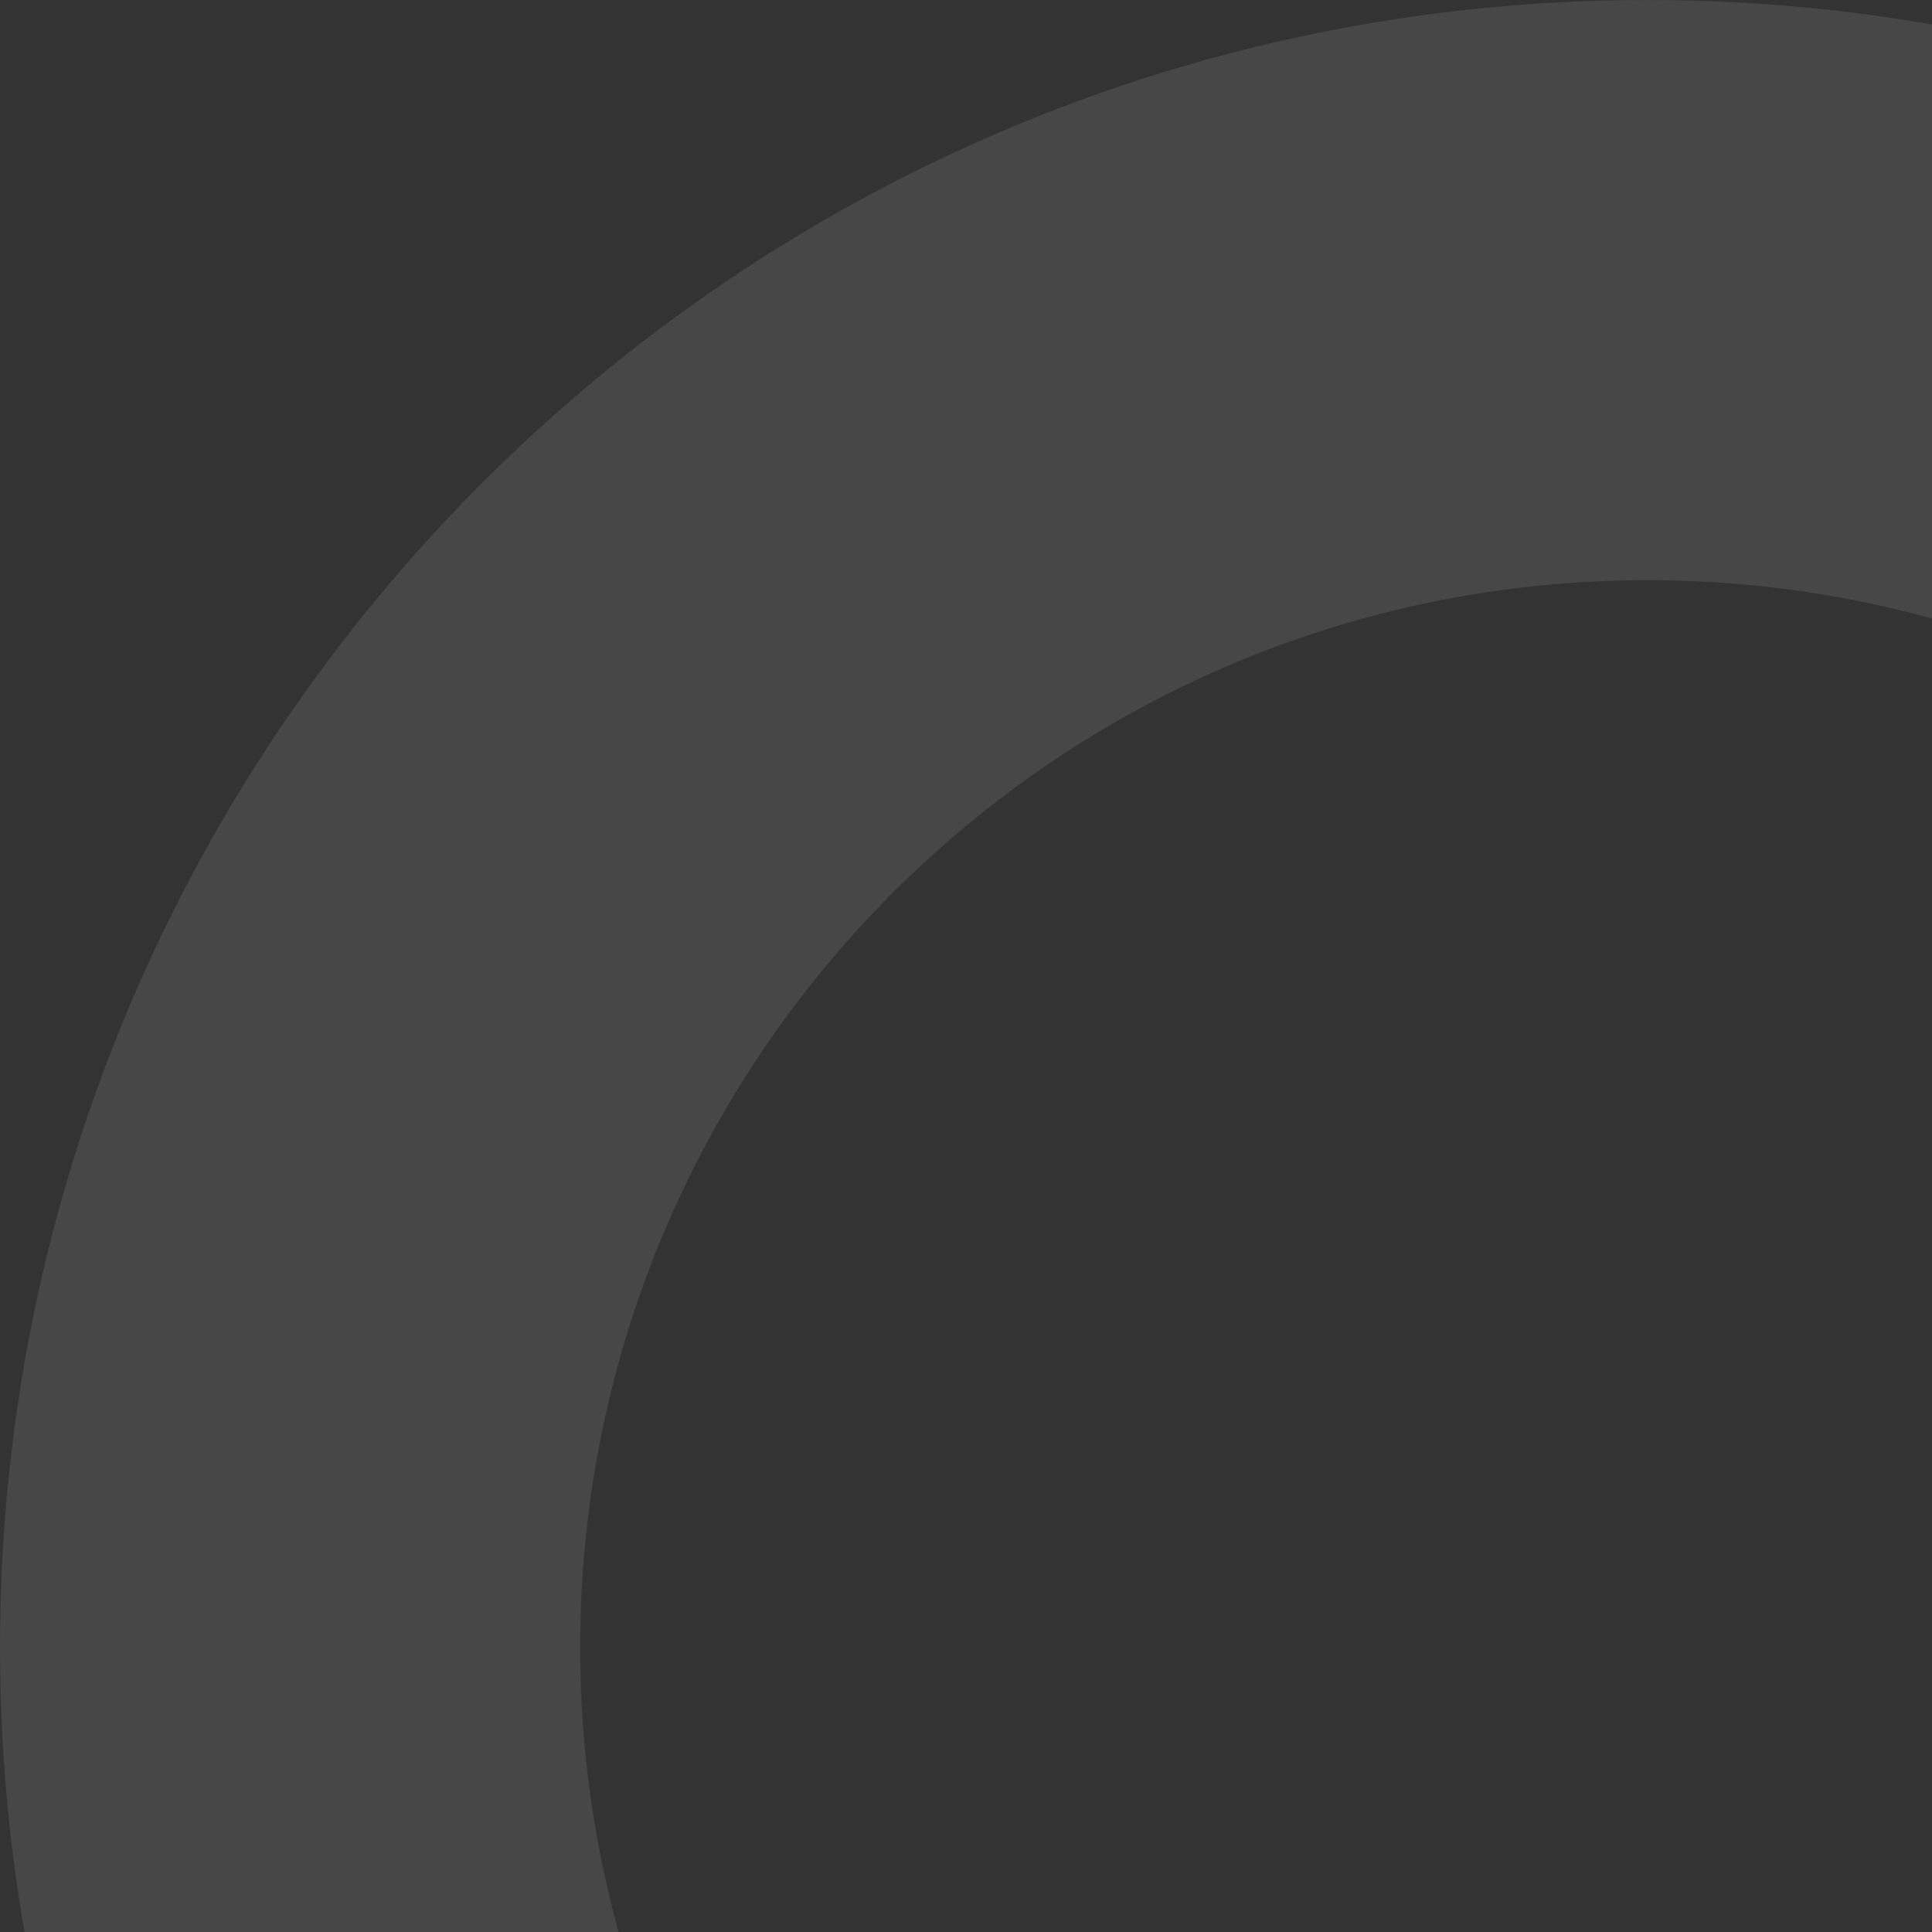 <svg width="112" height="112" viewBox="0 0 112 112" fill="none" xmlns="http://www.w3.org/2000/svg">
<rect x="0" y="0" width="112" height="112" fill="#333333" stroke="none"/>
<path d="M191 95.5C191 148.243 148.243 191 95.5 191C42.757 191 0 148.243 0 95.5C0 42.757 42.757 0 95.5 0C148.243 0 191 42.757 191 95.5ZM33.634 95.5C33.634 129.668 61.332 157.366 95.5 157.366C129.668 157.366 157.366 129.668 157.366 95.5C157.366 61.332 129.668 33.634 95.5 33.634C61.332 33.634 33.634 61.332 33.634 95.5Z" fill="white" fill-opacity="0.1"/>
</svg>
